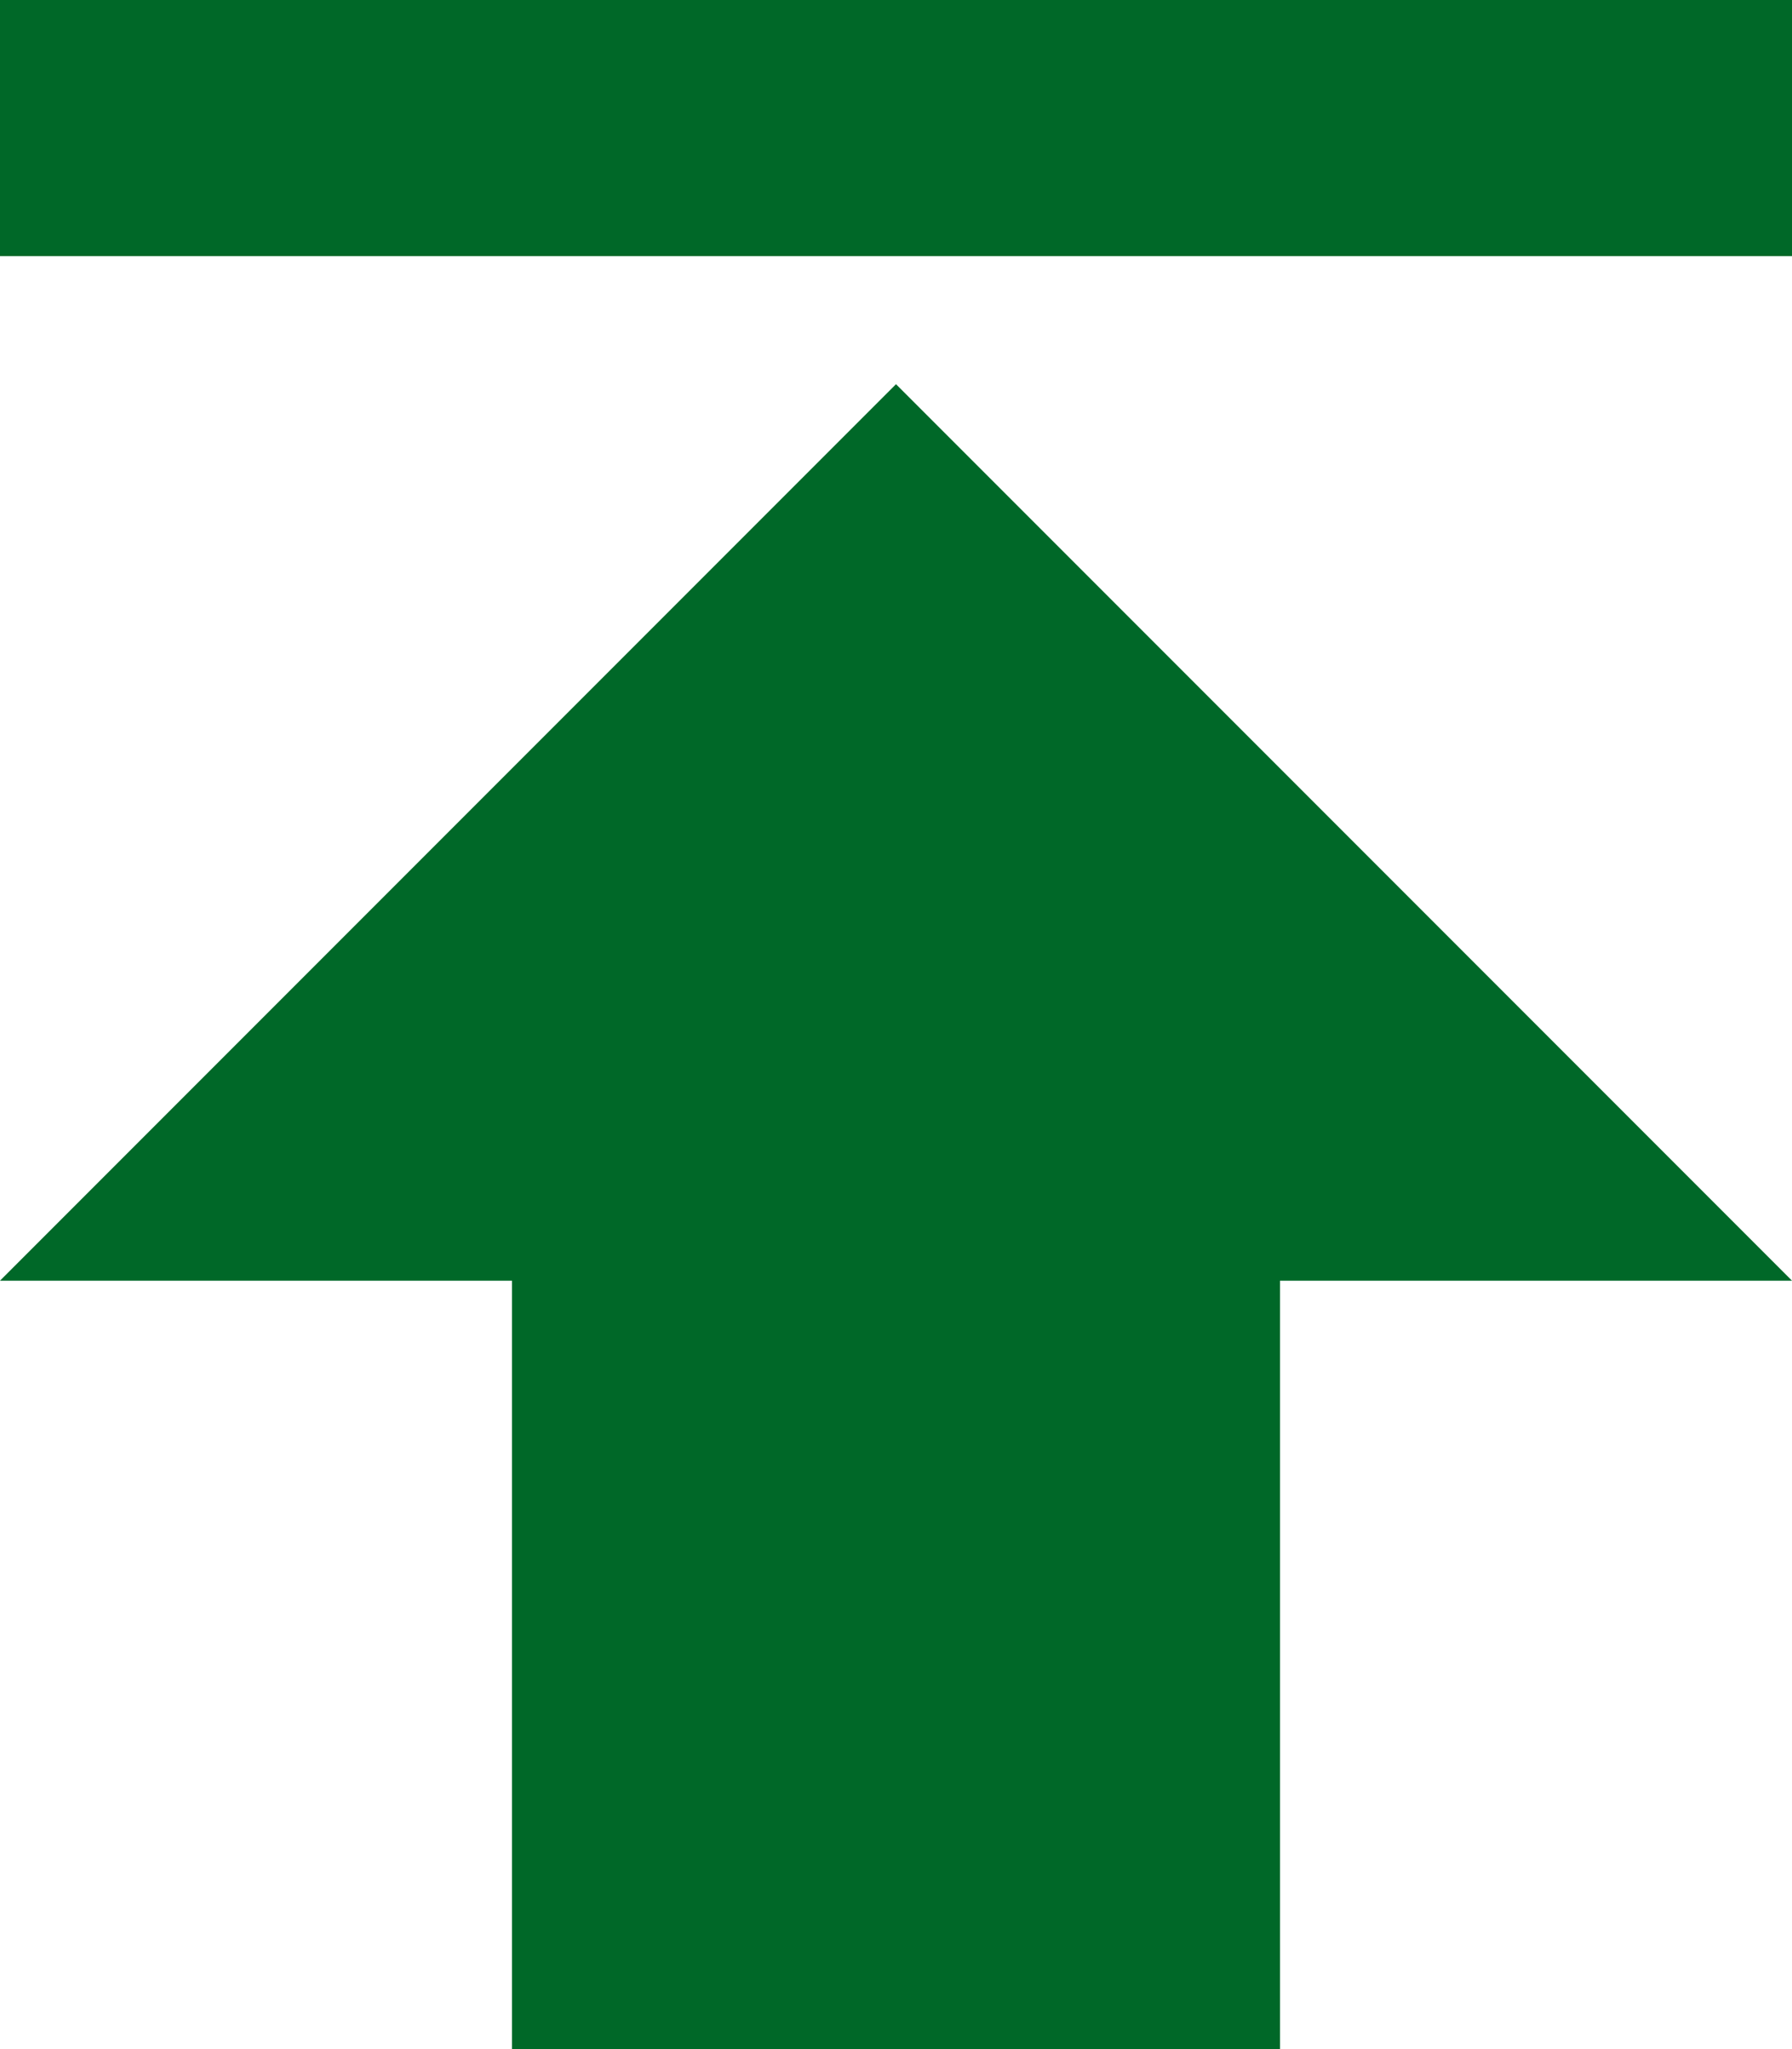 <svg xmlns="http://www.w3.org/2000/svg" width="19.25" height="22" viewBox="0 0 19.25 22"><defs><style>.a{fill:#006828;}</style></defs><path fill="#006828" class="a" d="M5,4V6.75H24.25V4H5M5,17.75h5.5V26h8.25V17.75h5.5L14.625,8.125Z" transform="translate(-5 -4)"/></svg>